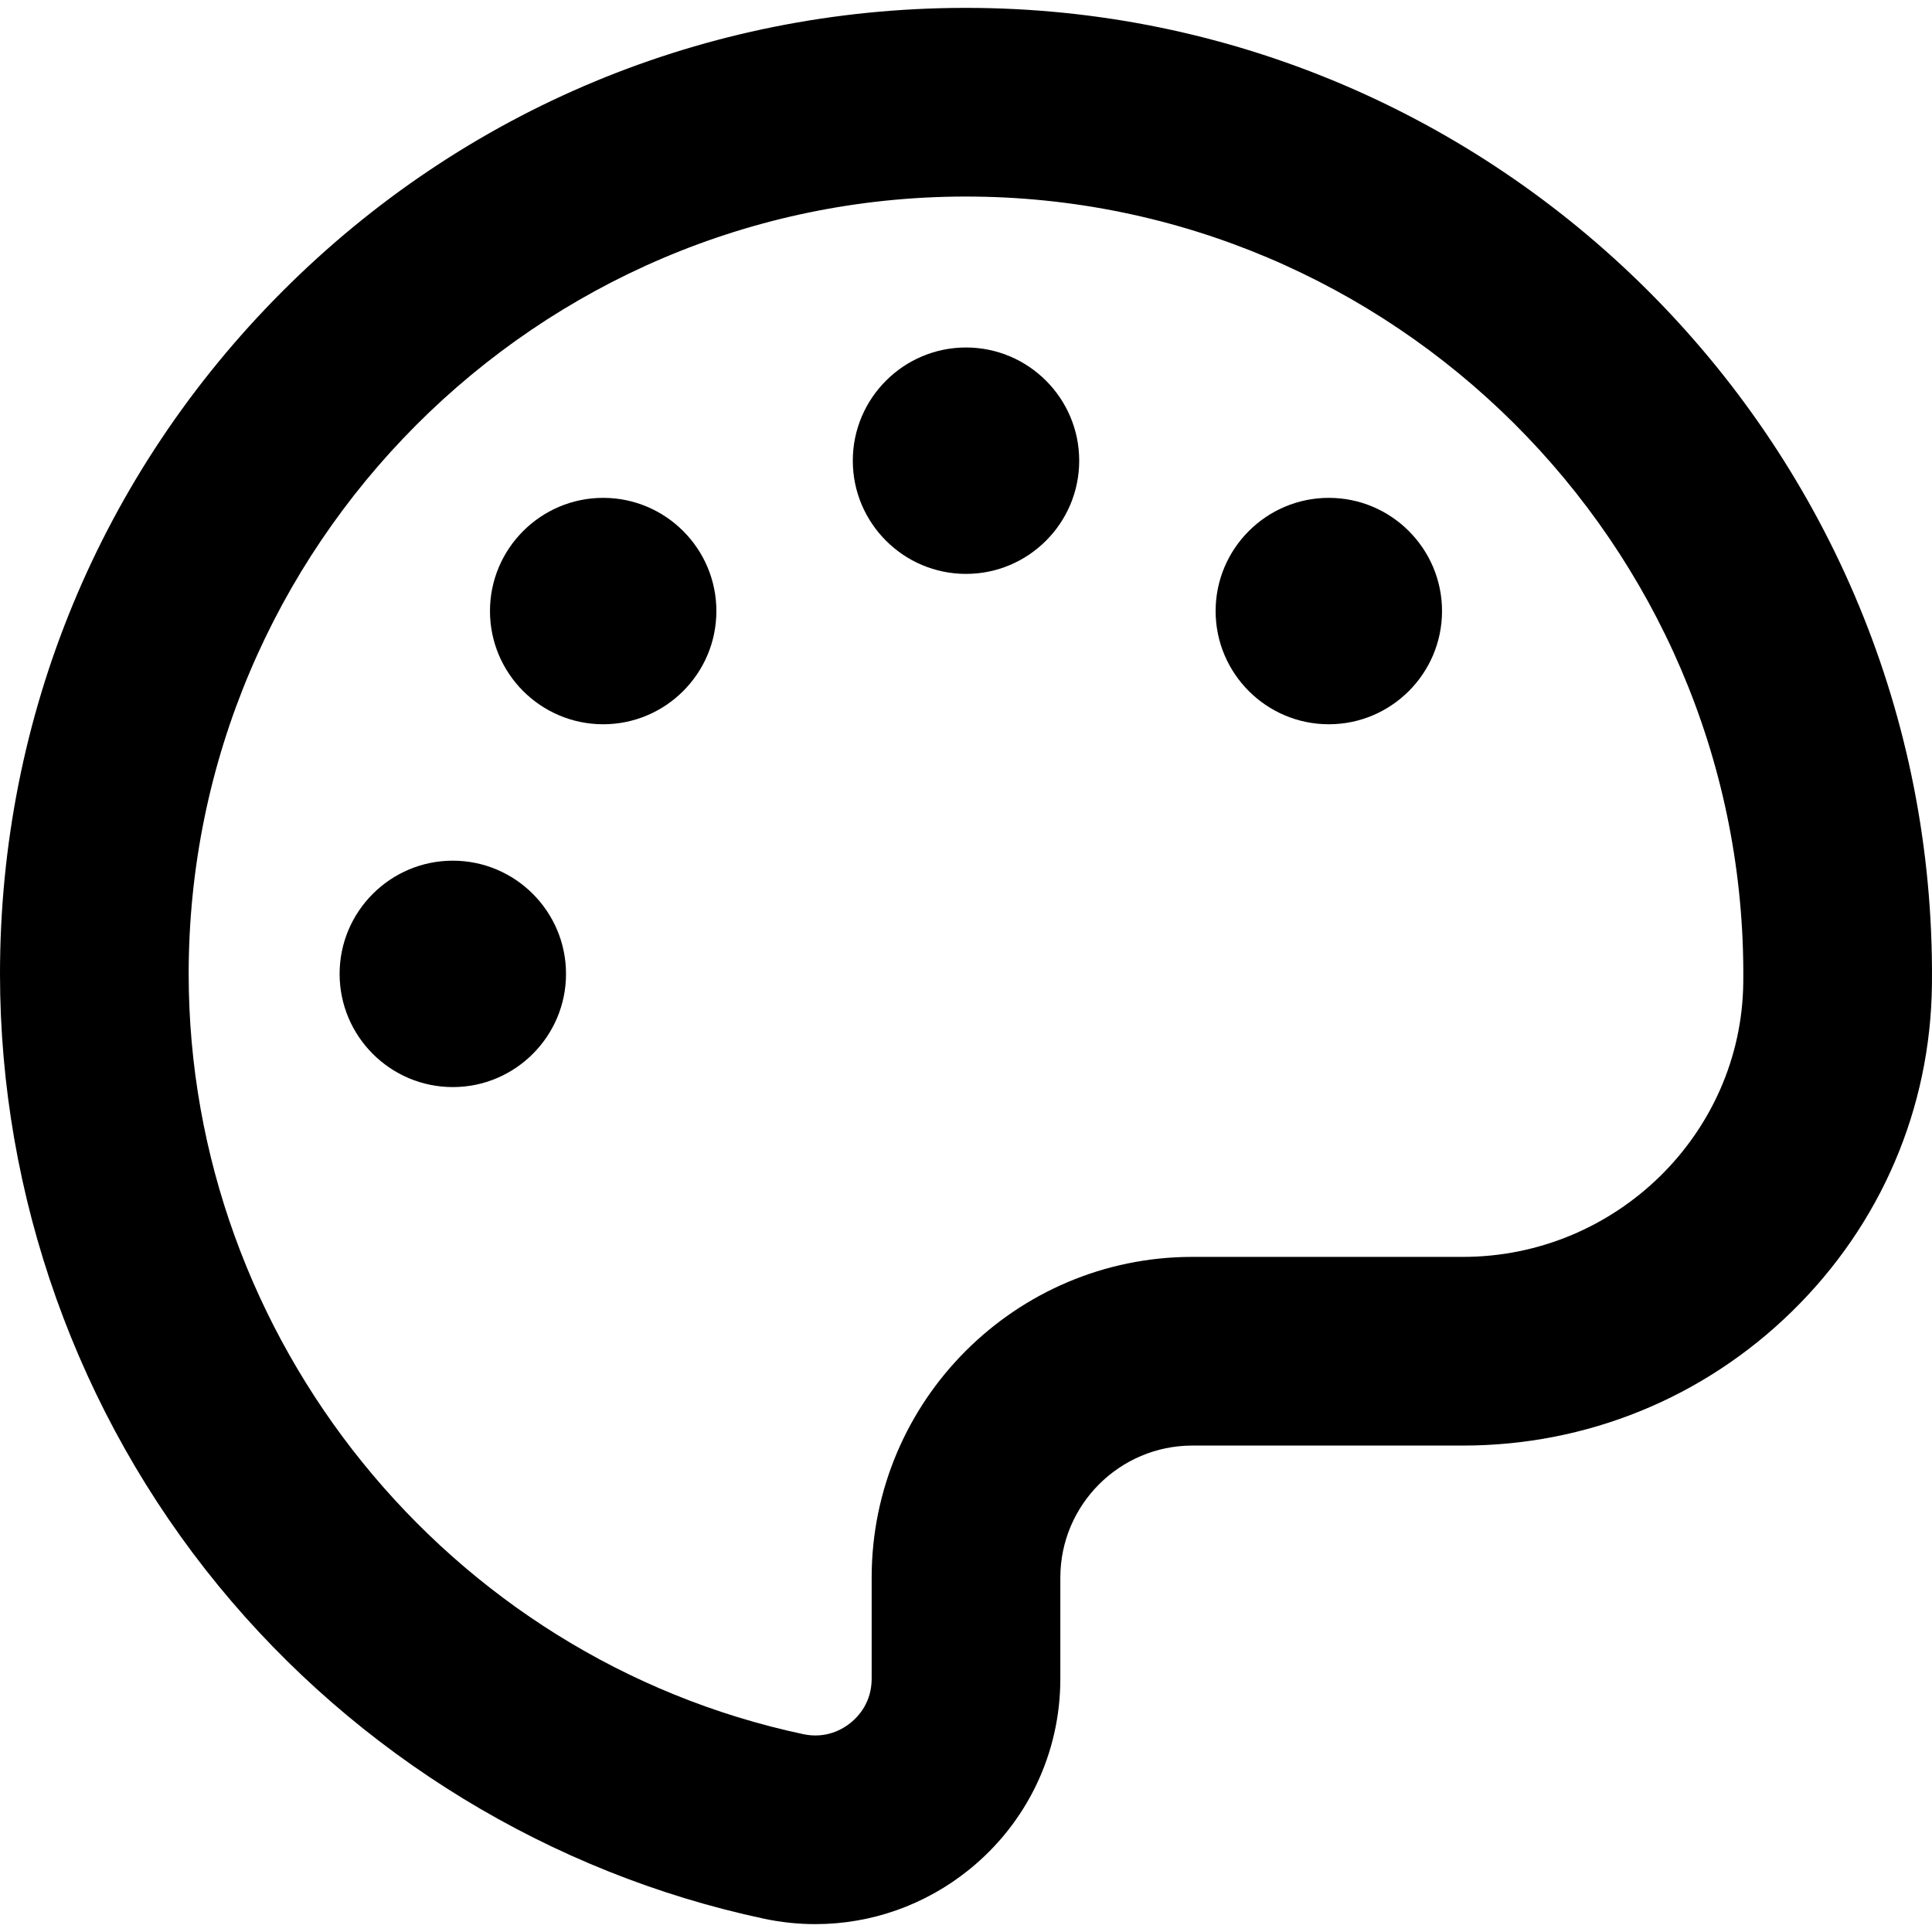 <svg xmlns="http://www.w3.org/2000/svg" viewBox="-49 141 512 512"><path d="M167.089 650.914c-4.536 0-9.105-.476-13.645-1.441-56.47-12.026-107.823-43.382-144.599-88.29C-28.457 515.63-49 458.063-49 399.088c0-68.289 26.568-132.516 74.81-180.849 48.235-48.325 112.398-75.014 180.669-75.151l.517-.001c140.513 0 255.305 114.153 256 254.707.007 1.382.003 2.763-.012 4.143-.358 32.797-13.529 63.552-37.085 86.599-23.434 22.927-54.399 35.553-87.193 35.553H267c-19.299 0-35 15.701-35 35v26.805c0 19.708-8.786 38.123-24.105 50.523-11.715 9.482-26.076 14.497-40.806 14.497zm39.907-457.827h-.417C93.223 193.314 1 285.726 1 399.088c0 96.65 68.492 181.385 162.858 201.48 6.102 1.303 10.498-1.332 12.578-3.016 2.078-1.682 5.564-5.434 5.564-11.66v-26.805c0-46.869 38.131-85 85-85h71.706c40.521 0 73.844-32.612 74.281-72.698v-.002c.012-1.112.016-2.226.01-3.343-.559-113.096-92.941-204.957-206.001-204.957z"/><path d="M71 429.088c-16.542 0-30-13.458-30-30s13.458-30 30-30 30 13.458 30 30-13.458 30-30 30zm136-136c-16.542 0-30-13.458-30-30s13.458-30 30-30 30 13.458 30 30-13.458 30-30 30zm96.151 39.849c-16.542 0-30-13.458-30-30s13.458-30 30-30 30 13.458 30 30-13.458 30-30 30zm-192.302 0c-16.542 0-30-13.458-30-30s13.458-30 30-30 30 13.458 30 30-13.458 30-30 30z"/></svg>